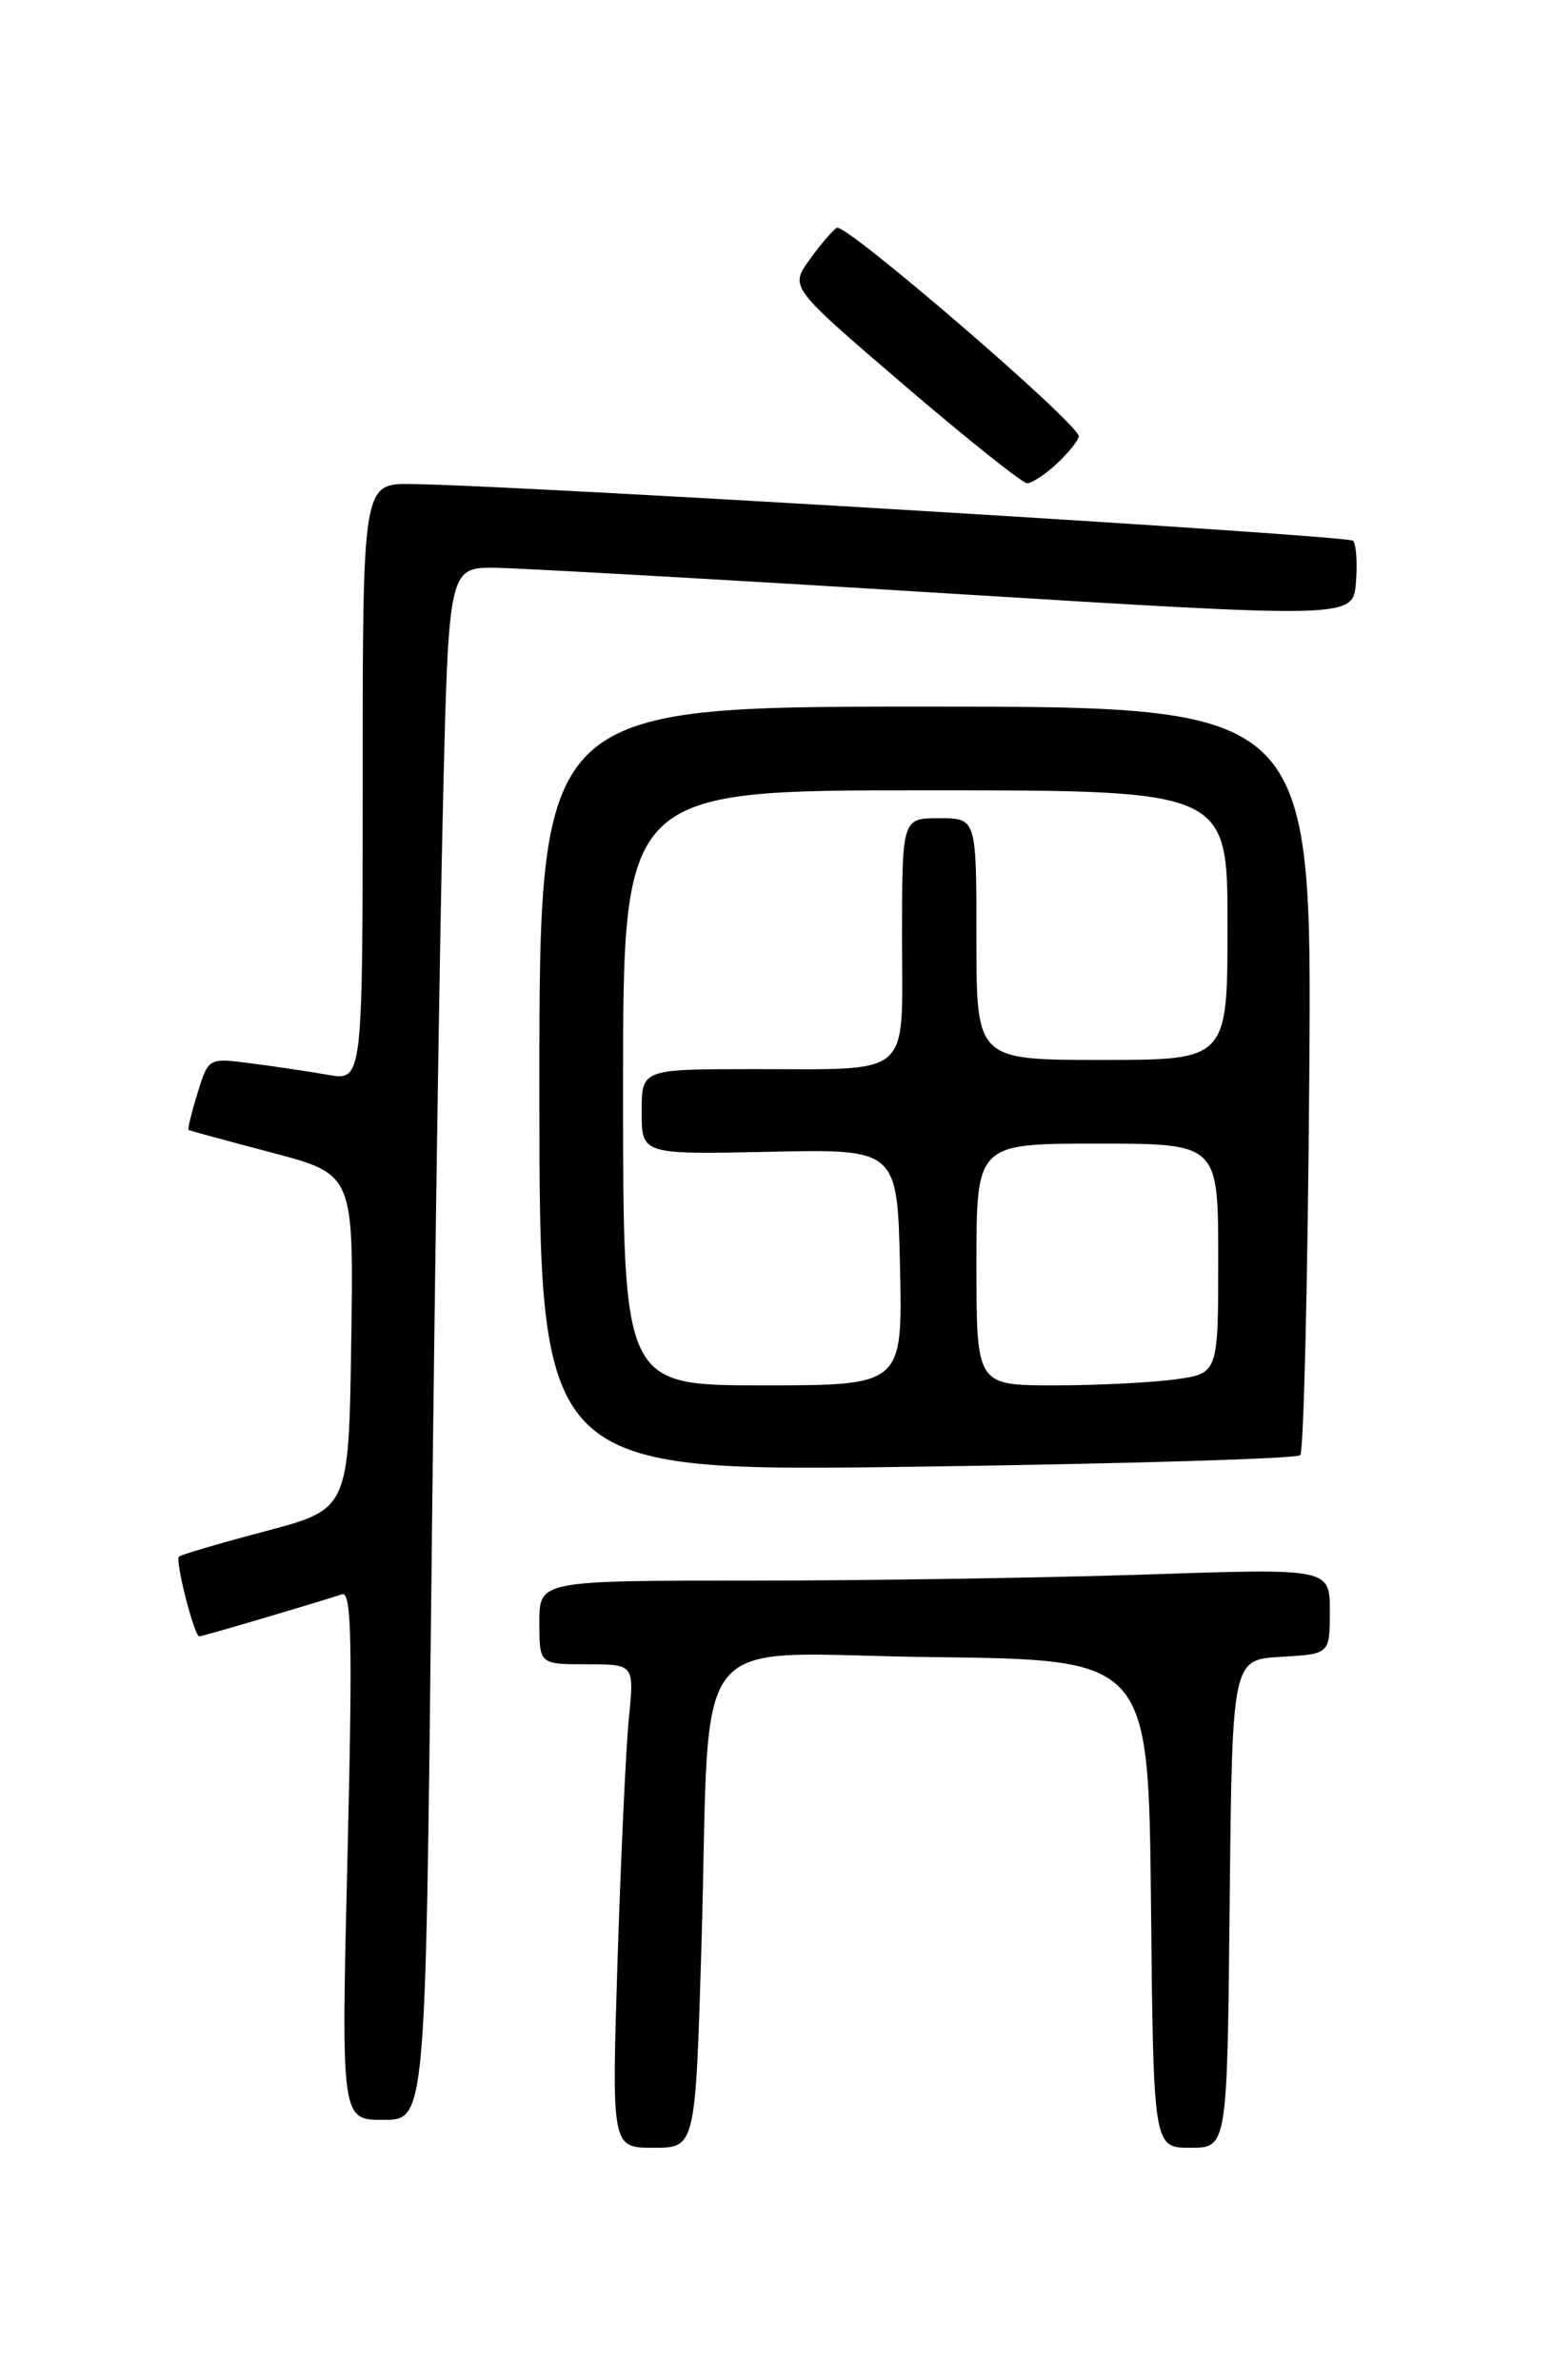 <?xml version="1.0" encoding="UTF-8" standalone="no"?>
<!DOCTYPE svg PUBLIC "-//W3C//DTD SVG 1.1//EN" "http://www.w3.org/Graphics/SVG/1.1/DTD/svg11.dtd" >
<svg xmlns="http://www.w3.org/2000/svg" xmlns:xlink="http://www.w3.org/1999/xlink" version="1.1" viewBox="0 0 167 256">
 <g >
 <path fill="currentColor"
d=" M 75.43 209.25 C 76.47 174.09 73.40 177.92 100.35 178.23 C 123.50 178.50 123.50 178.50 123.77 204.75 C 124.03 231.00 124.03 231.00 128.00 231.00 C 131.97 231.00 131.97 231.00 132.23 204.75 C 132.50 178.50 132.50 178.50 137.75 178.20 C 143.00 177.90 143.00 177.90 143.00 173.29 C 143.00 168.68 143.00 168.68 123.34 169.34 C 112.53 169.70 93.40 170.00 80.84 170.00 C 58.00 170.00 58.00 170.00 58.00 174.50 C 58.00 179.00 58.00 179.00 63.10 179.00 C 68.20 179.00 68.20 179.00 67.63 184.75 C 67.31 187.91 66.77 199.61 66.41 210.75 C 65.77 231.00 65.77 231.00 70.27 231.00 C 74.78 231.00 74.78 231.00 75.43 209.25 Z  M 46.39 170.25 C 46.73 138.49 47.29 100.91 47.63 86.75 C 48.24 61.00 48.24 61.00 53.37 61.07 C 56.19 61.12 78.08 62.35 102.00 63.83 C 145.50 66.51 145.50 66.51 145.81 62.65 C 145.98 60.53 145.84 58.51 145.49 58.16 C 144.90 57.57 55.83 52.20 44.25 52.06 C 39.00 52.00 39.00 52.00 39.00 84.13 C 39.00 116.26 39.00 116.26 35.25 115.60 C 33.19 115.24 29.45 114.68 26.95 114.36 C 22.41 113.77 22.41 113.77 21.24 117.58 C 20.59 119.68 20.16 121.46 20.28 121.53 C 20.40 121.61 24.45 122.71 29.27 123.98 C 38.04 126.30 38.04 126.30 37.77 144.30 C 37.50 162.31 37.50 162.31 28.56 164.68 C 23.64 165.98 19.45 167.22 19.24 167.42 C 18.81 167.85 20.89 176.00 21.43 176.00 C 21.77 176.00 34.07 172.37 36.78 171.47 C 37.81 171.12 37.92 176.61 37.37 199.52 C 36.68 228.00 36.68 228.00 41.22 228.00 C 45.76 228.00 45.76 228.00 46.39 170.25 Z  M 139.82 156.51 C 140.19 156.14 140.63 137.87 140.79 115.92 C 141.09 76.00 141.09 76.00 99.54 76.00 C 58.00 76.00 58.00 76.00 58.00 117.15 C 58.00 158.31 58.00 158.31 98.57 157.75 C 120.88 157.44 139.45 156.89 139.82 156.51 Z  M 113.69 49.83 C 114.96 48.63 116.00 47.32 116.00 46.92 C 116.00 45.57 90.90 23.94 89.99 24.50 C 89.50 24.81 88.16 26.37 87.02 27.98 C 84.94 30.89 84.94 30.89 97.22 41.42 C 103.97 47.20 109.92 51.95 110.44 51.97 C 110.95 51.99 112.41 51.02 113.69 49.83 Z  M 67.00 117.00 C 67.00 85.00 67.00 85.00 99.50 85.00 C 132.00 85.00 132.00 85.00 132.00 99.50 C 132.00 114.00 132.00 114.00 118.50 114.00 C 105.00 114.00 105.00 114.00 105.00 101.00 C 105.00 88.00 105.00 88.00 101.00 88.00 C 97.00 88.00 97.00 88.00 97.00 100.88 C 97.00 116.15 98.36 114.97 80.75 114.99 C 69.00 115.00 69.00 115.00 69.00 119.59 C 69.00 124.17 69.00 124.17 82.75 123.88 C 96.50 123.58 96.50 123.58 96.78 136.29 C 97.06 149.00 97.06 149.00 82.03 149.00 C 67.00 149.00 67.00 149.00 67.00 117.00 Z  M 105.00 136.00 C 105.00 123.00 105.00 123.00 118.00 123.00 C 131.00 123.00 131.00 123.00 131.00 135.36 C 131.00 147.73 131.00 147.73 126.36 148.36 C 123.81 148.71 117.96 149.00 113.36 149.00 C 105.00 149.00 105.00 149.00 105.00 136.00 Z "/>
</g>
</svg>